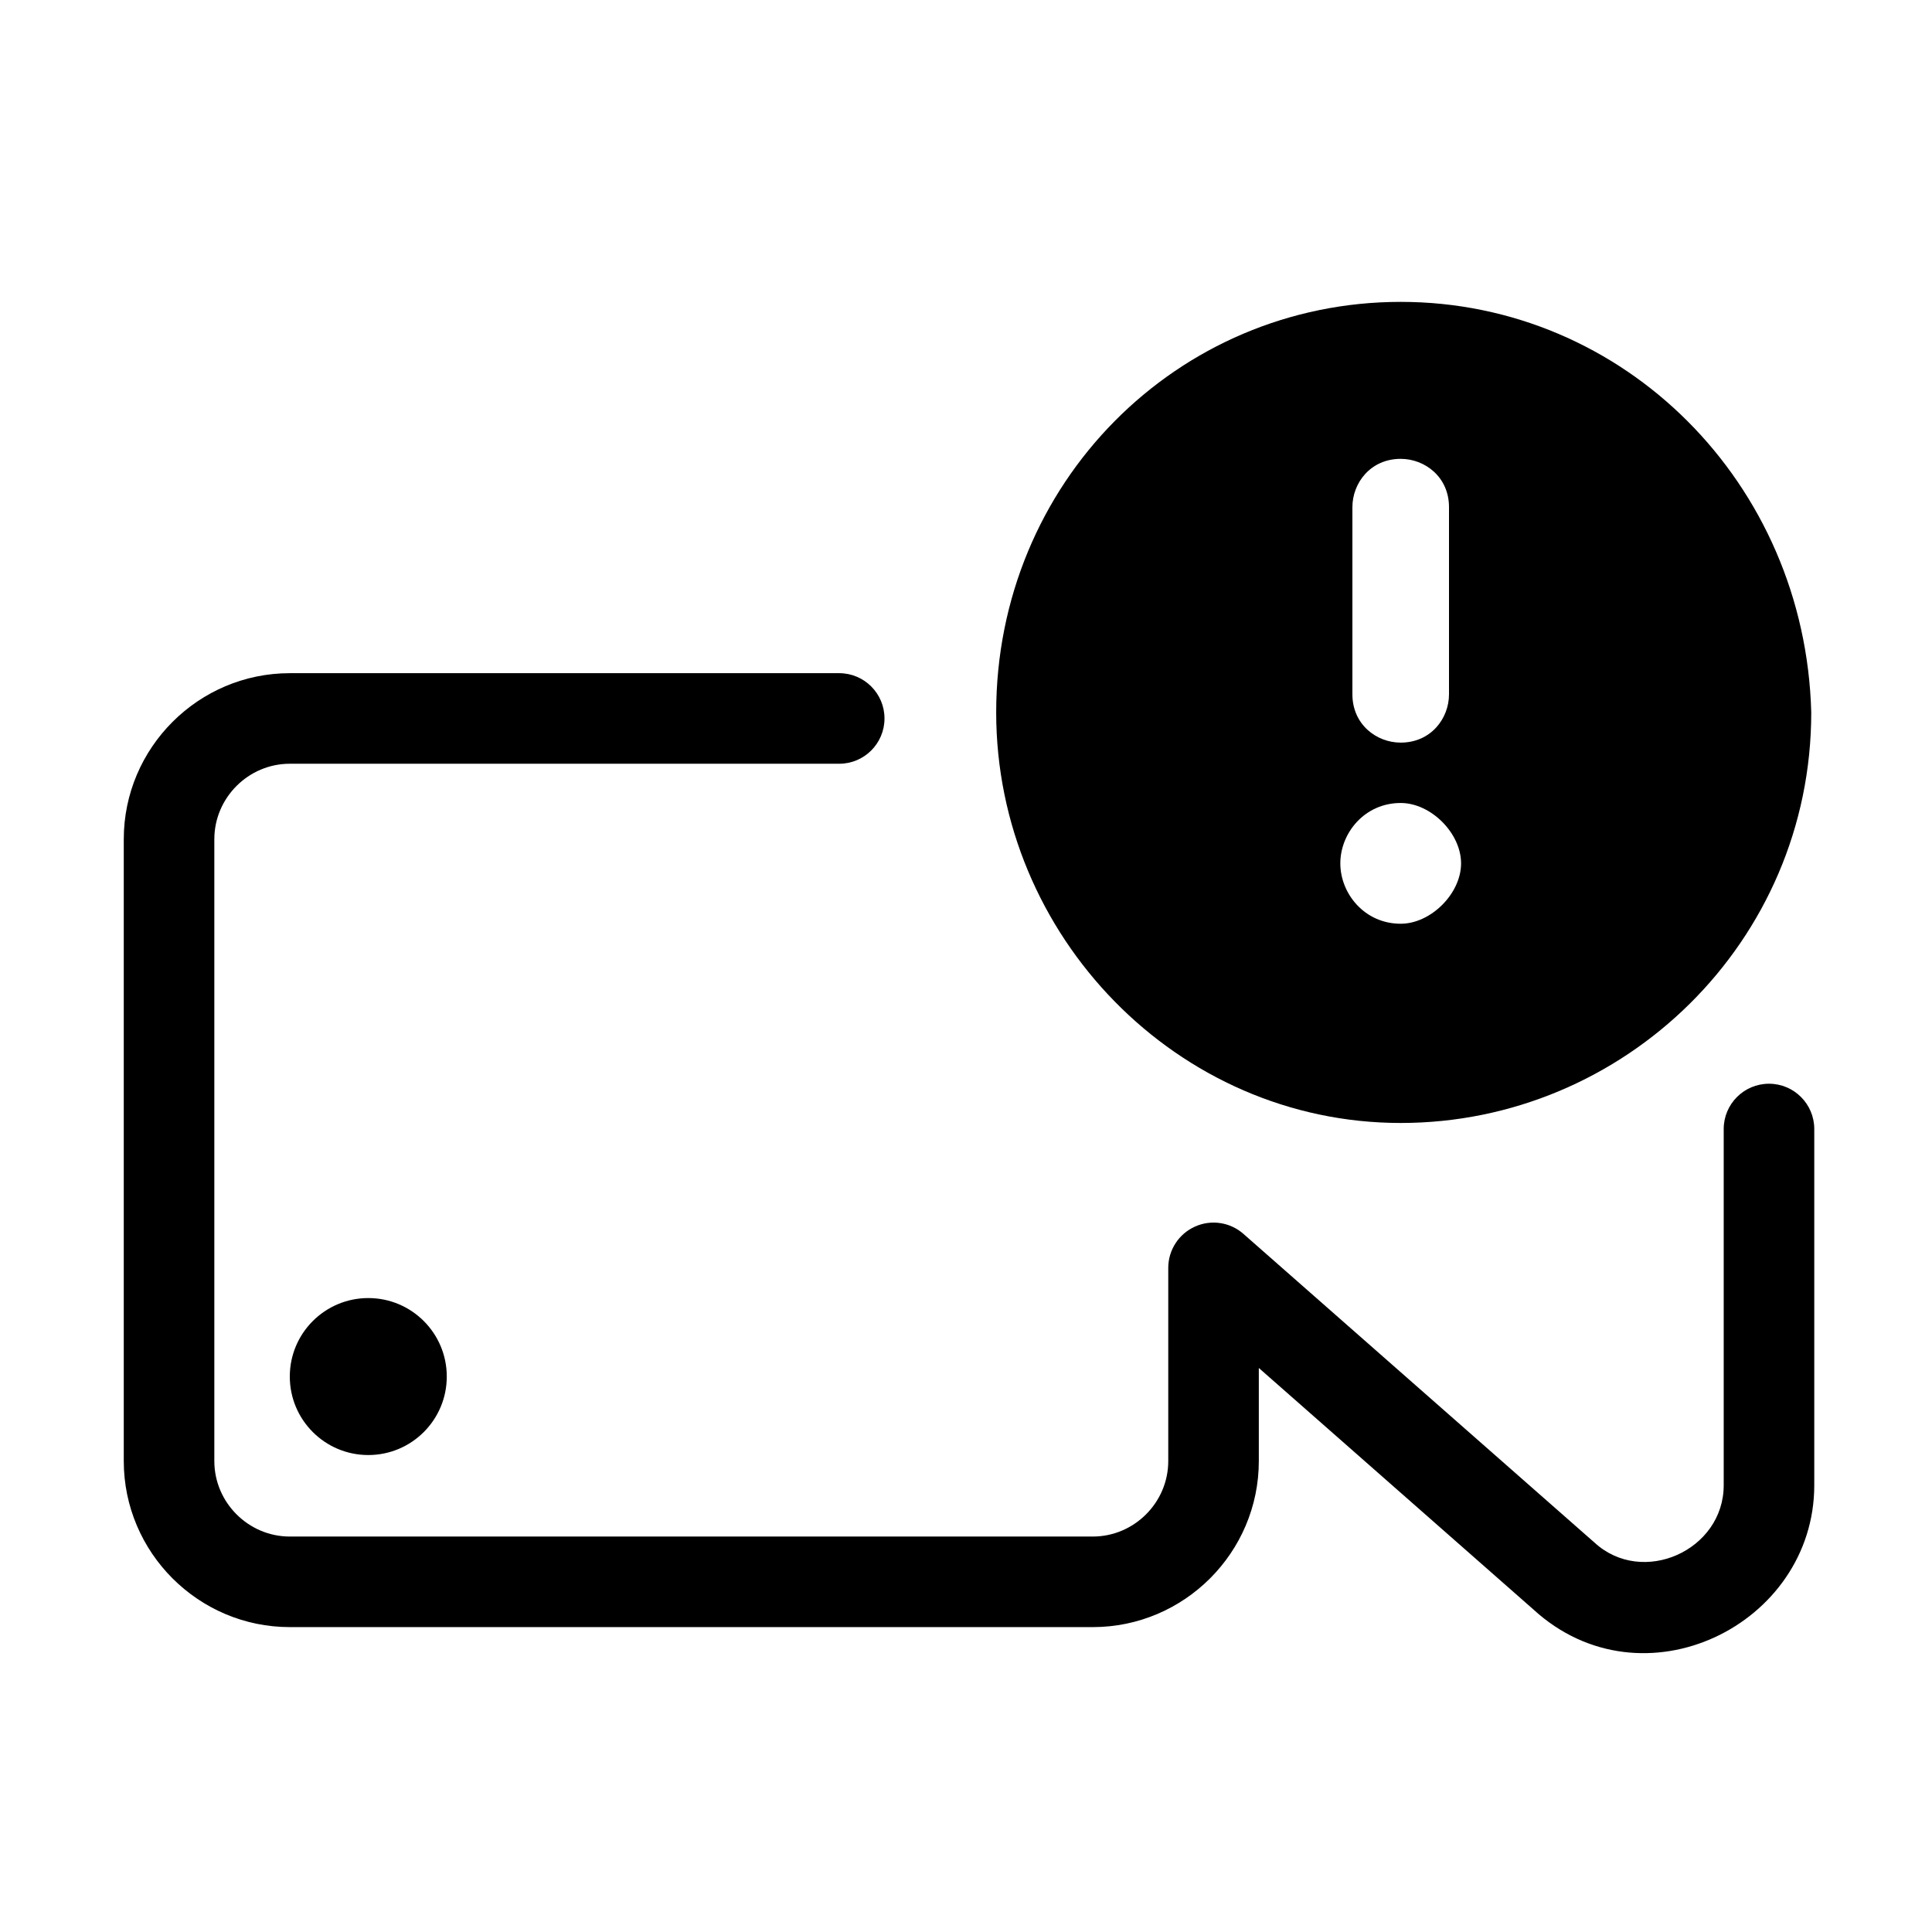 <svg width="32" height="32" viewBox="0 0 32 32" fill="none" xmlns="http://www.w3.org/2000/svg">
<path fill-rule="evenodd" clip-rule="evenodd" d="M2.05 13.9C2.05 12.386 3.286 11.15 4.8 11.15H13.9C14.314 11.15 14.65 11.486 14.65 11.9C14.65 12.314 14.314 12.65 13.9 12.65H4.8C4.114 12.65 3.55 13.214 3.55 13.9V24.2C3.55 24.886 4.114 25.45 4.8 25.45H18.1C18.786 25.45 19.35 24.886 19.35 24.2V21C19.35 20.705 19.523 20.438 19.791 20.317C20.059 20.195 20.374 20.242 20.595 20.437L26.395 25.537L26.409 25.549C27.203 26.282 28.55 25.681 28.55 24.6V18.7C28.55 18.286 28.886 17.95 29.3 17.95C29.714 17.95 30.05 18.286 30.05 18.7V24.6C30.05 26.916 27.205 28.314 25.398 26.658L20.85 22.658V24.2C20.85 25.714 19.614 26.95 18.1 26.95H4.8C3.286 26.95 2.05 25.714 2.05 24.2V13.9Z" fill="black"/>
<path d="M6.1 24.1C6.818 24.1 7.4 23.518 7.4 22.8C7.4 22.082 6.818 21.5 6.1 21.5C5.382 21.5 4.8 22.082 4.8 22.8C4.8 23.518 5.382 24.1 6.1 24.1Z" fill="black"/>
<path d="M23.2 5C19.5 5 16.5 8 16.5 11.8C16.5 15.5 19.5 18.6 23.2 18.6C26.9 18.6 30 15.6 30 11.8C29.9 8 26.9 5 23.2 5ZM22.4 8.4C22.4 8 22.7 7.6 23.2 7.6C23.6 7.6 24 7.9 24 8.4V11.5C24 11.9 23.7 12.3 23.2 12.3C22.8 12.3 22.4 12 22.4 11.5V8.4ZM23.2 15.3C22.6 15.3 22.2 14.8 22.2 14.3C22.2 13.8 22.6 13.3 23.2 13.3C23.7 13.3 24.2 13.8 24.2 14.3C24.2 14.8 23.7 15.3 23.2 15.3Z" fill="black"/>
</svg>
